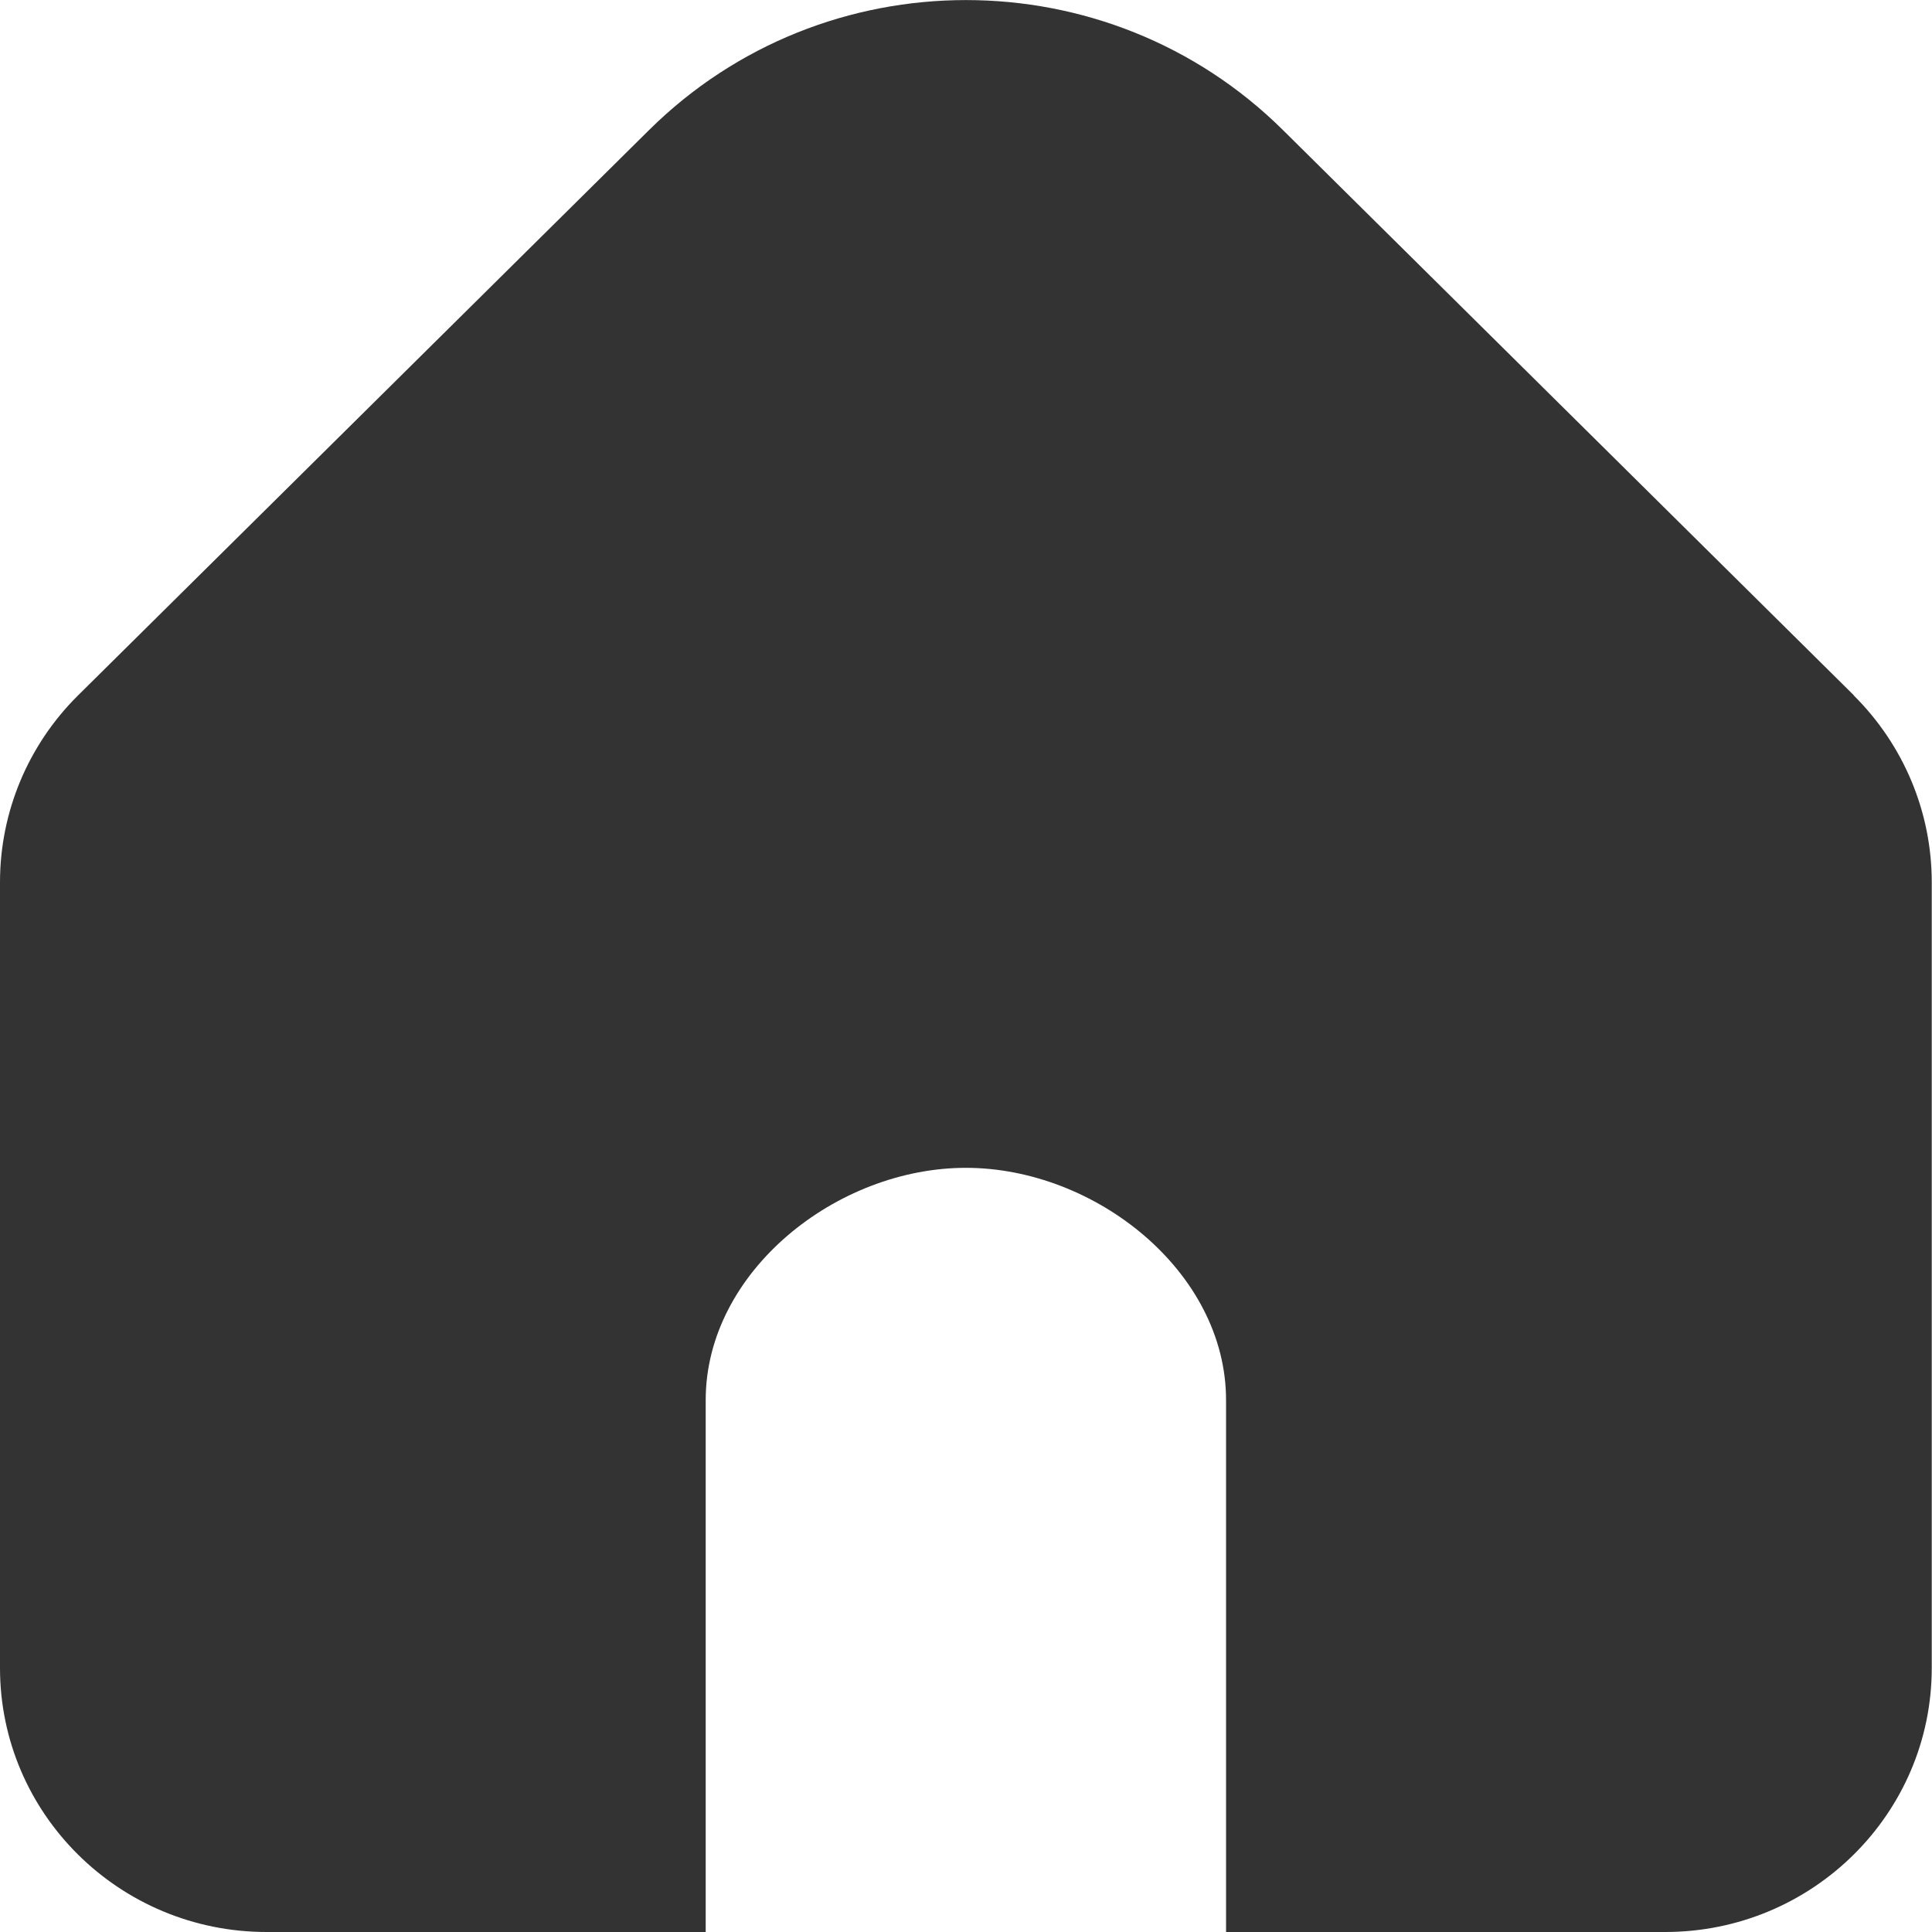 <?xml version="1.0" encoding="UTF-8"?><svg id="_레이어_1" xmlns="http://www.w3.org/2000/svg" viewBox="0 0 150 150"><defs><style>.cls-1{fill:#333;}</style></defs><path class="cls-1" d="M143.94,53.99L99.61,10.1c-13.59-13.46-35.63-13.46-49.22,0L6.06,53.99C2.18,57.83,0,63.05,0,68.49v61.01C0,140.82,9.27,150,20.7,150h34.09v-41.3c0-9.96,10.15-18.03,20.2-18.03s20.2,8.07,20.2,18.03v41.3h34.09c11.43,0,20.7-9.18,20.7-20.5v-61.01c0-5.44-2.18-10.65-6.06-14.5Z"/></svg>